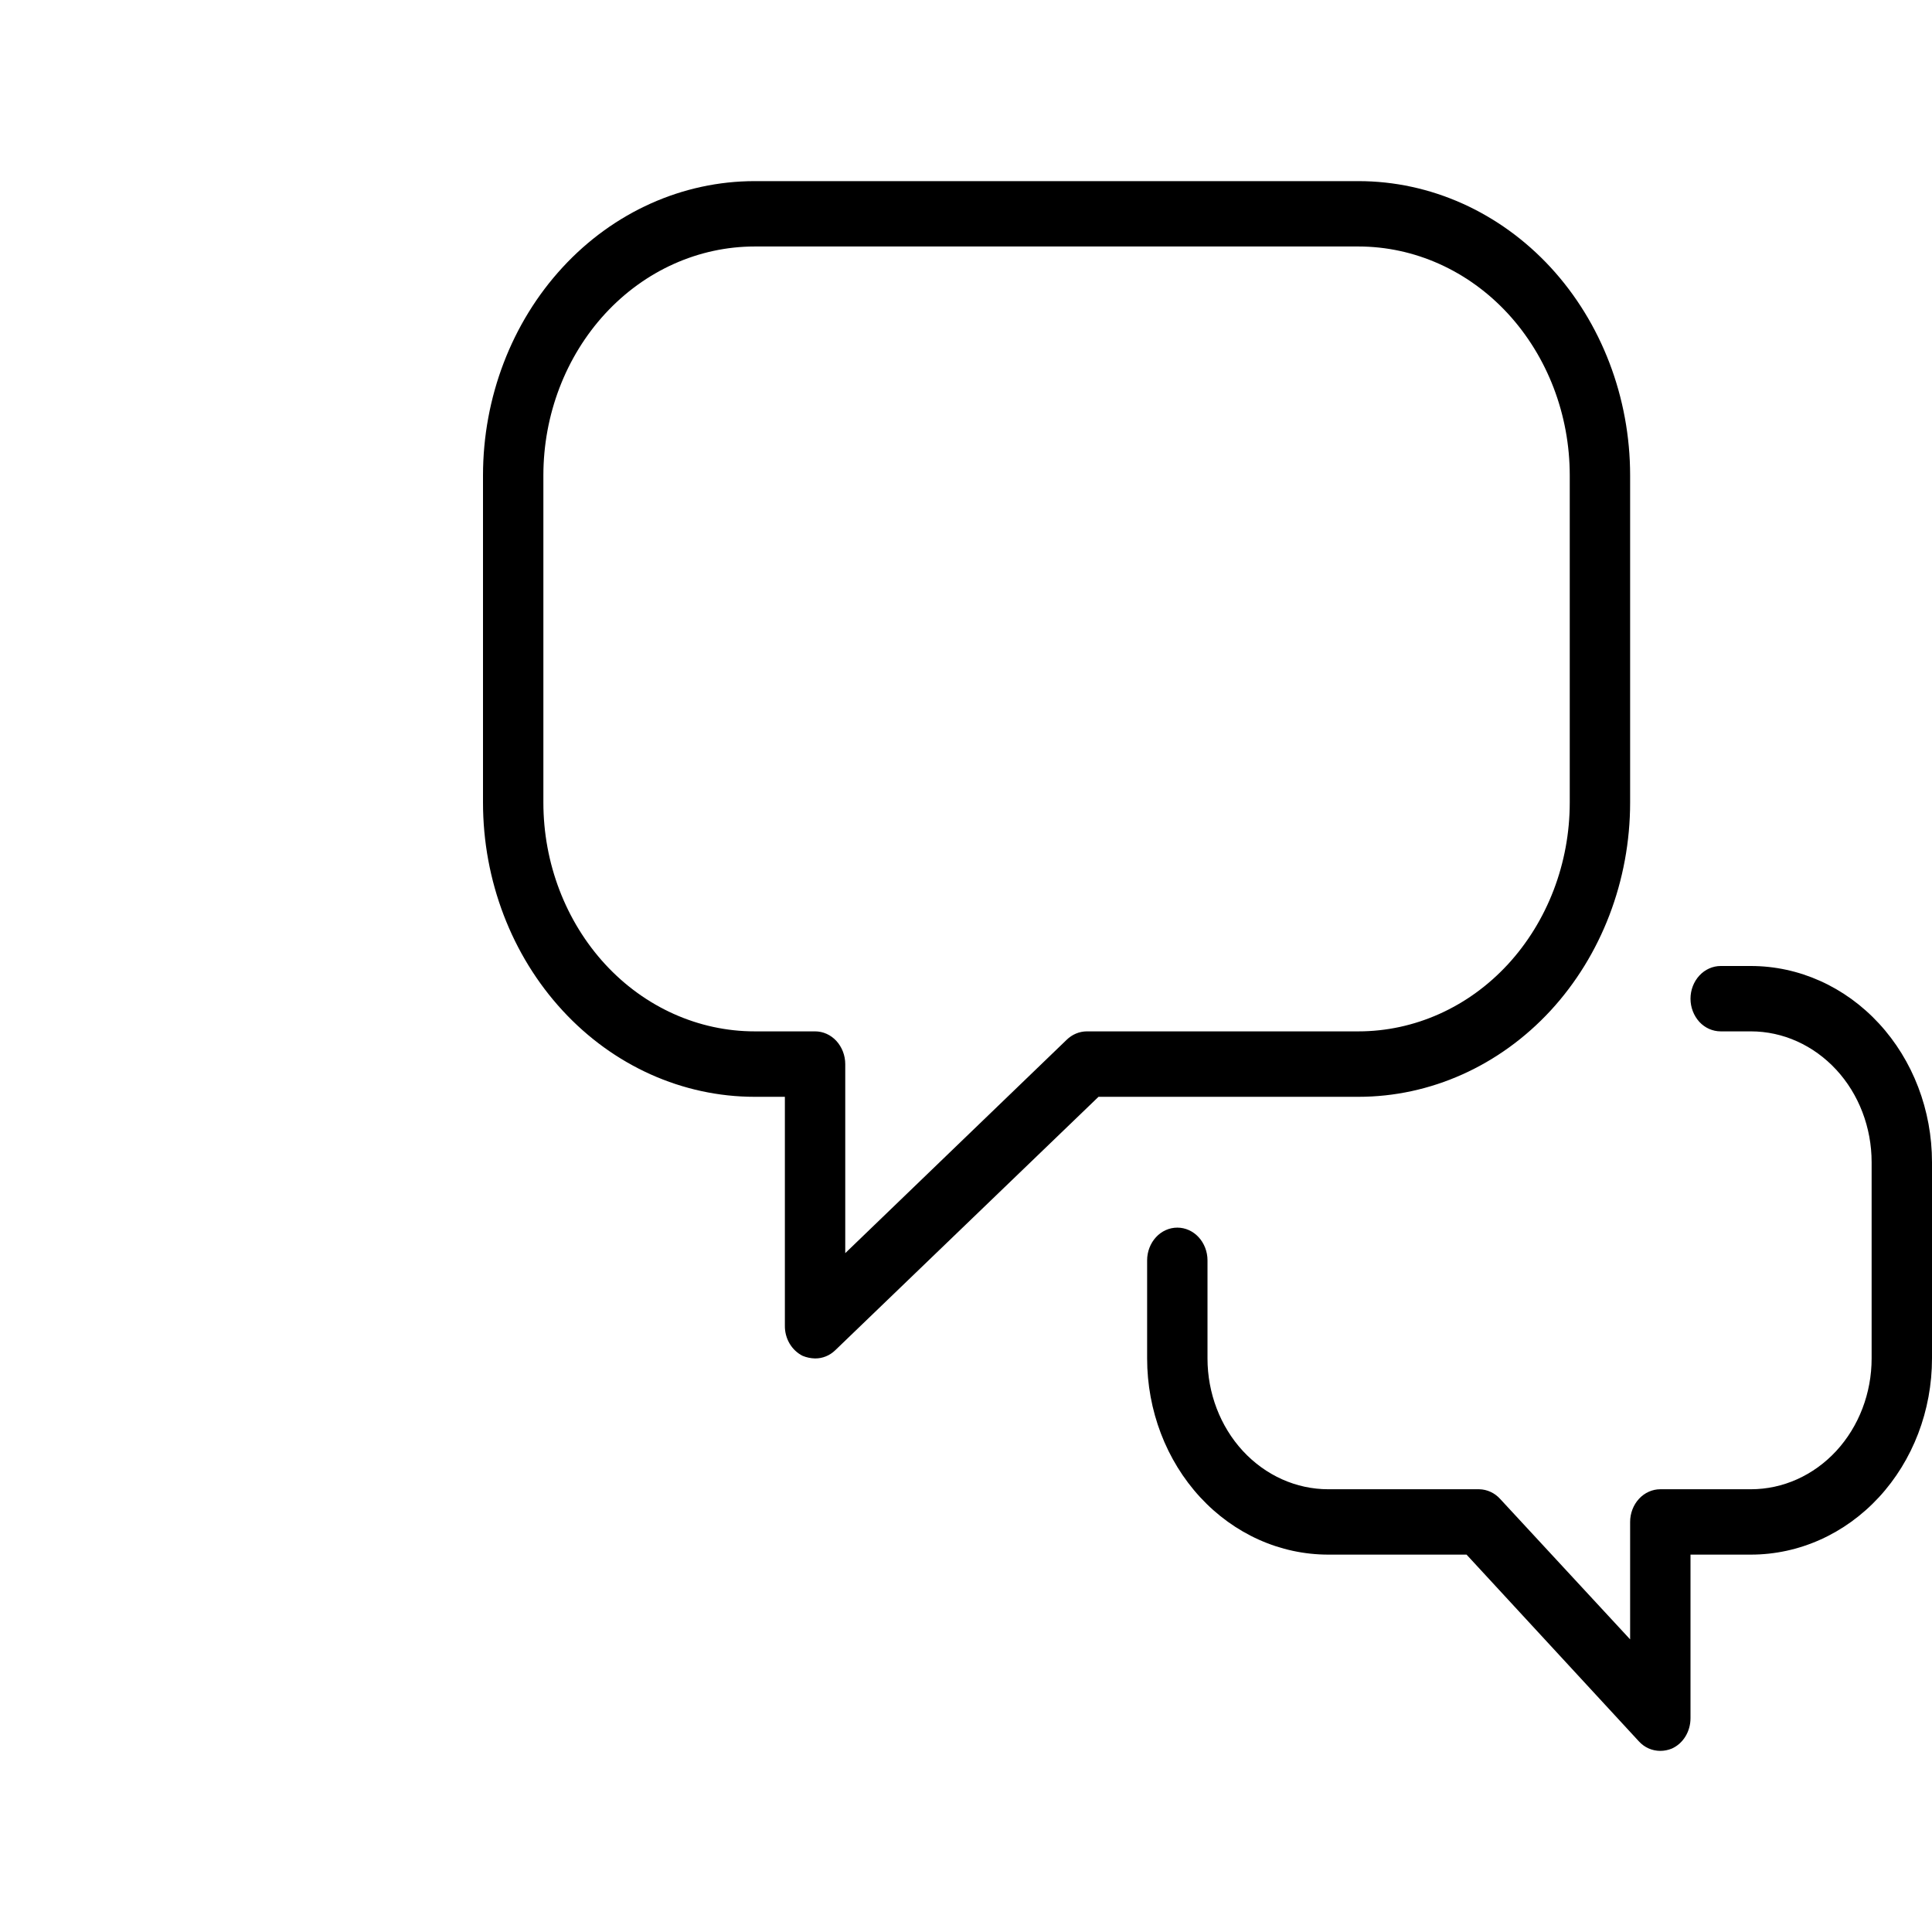 <svg width="24" height="24" viewBox="0 0 24 24" fill="none" xmlns="http://www.w3.org/2000/svg">
<path fill-rule="evenodd" clip-rule="evenodd" d="M9.971 16.843C10.02 16.863 10.072 16.874 10.125 16.875C10.217 16.876 10.307 16.84 10.376 16.773L13.646 13.625H16.875C17.77 13.625 18.628 13.24 19.262 12.554C19.894 11.868 20.25 10.938 20.25 9.969V5.906C20.25 4.937 19.894 4.007 19.262 3.321C18.628 2.635 17.77 2.25 16.875 2.25H9.375C8.48 2.25 7.621 2.635 6.989 3.321C6.356 4.007 6 4.937 6 5.906V9.969C6 10.938 6.356 11.868 6.989 12.554C7.621 13.24 8.48 13.625 9.375 13.625H9.75V16.469C9.749 16.548 9.77 16.625 9.809 16.691C9.849 16.758 9.905 16.81 9.971 16.843ZM7.519 3.895C8.011 3.362 8.679 3.062 9.375 3.062H16.875C17.571 3.062 18.239 3.362 18.731 3.895C19.223 4.429 19.5 5.152 19.5 5.906V9.969C19.5 10.723 19.223 11.446 18.731 11.98C18.239 12.513 17.571 12.812 16.875 12.812H13.5C13.407 12.813 13.318 12.85 13.249 12.918L10.5 15.567V13.219C10.5 13.111 10.46 13.008 10.39 12.931C10.32 12.855 10.225 12.812 10.125 12.812H9.375C8.679 12.812 8.011 12.513 7.519 11.98C7.027 11.446 6.75 10.723 6.75 9.969V5.906C6.75 5.152 7.027 4.429 7.519 3.895ZM20.481 21.72C20.527 21.74 20.576 21.75 20.625 21.75C20.674 21.75 20.722 21.74 20.767 21.722C20.837 21.691 20.896 21.638 20.937 21.571C20.978 21.504 21 21.425 21 21.344V19.312H21.75C22.347 19.312 22.919 19.056 23.341 18.599C23.763 18.142 24 17.521 24 16.875V14.438C24 13.791 23.763 13.171 23.341 12.714C22.919 12.257 22.347 12 21.75 12H21.375C21.276 12 21.18 12.043 21.11 12.119C21.04 12.195 21 12.299 21 12.406C21 12.514 21.04 12.617 21.11 12.694C21.18 12.77 21.276 12.812 21.375 12.812H21.75C22.148 12.812 22.529 12.984 22.811 13.289C23.092 13.593 23.25 14.007 23.25 14.438V16.875C23.25 17.306 23.092 17.719 22.811 18.024C22.529 18.329 22.148 18.5 21.75 18.5H20.625C20.526 18.5 20.43 18.543 20.36 18.619C20.29 18.695 20.25 18.799 20.25 18.906V20.365L18.637 18.622C18.568 18.545 18.474 18.502 18.375 18.5H16.5C16.102 18.5 15.721 18.329 15.439 18.024C15.158 17.719 15 17.306 15 16.875V15.656C15 15.549 14.96 15.445 14.89 15.369C14.82 15.293 14.725 15.25 14.625 15.25C14.525 15.25 14.43 15.293 14.36 15.369C14.29 15.445 14.25 15.549 14.25 15.656V16.875C14.25 17.521 14.487 18.142 14.909 18.599C15.331 19.056 15.903 19.312 16.5 19.312H18.218L20.359 21.632C20.394 21.67 20.435 21.7 20.481 21.72Z" fill="black"/>
</svg>
